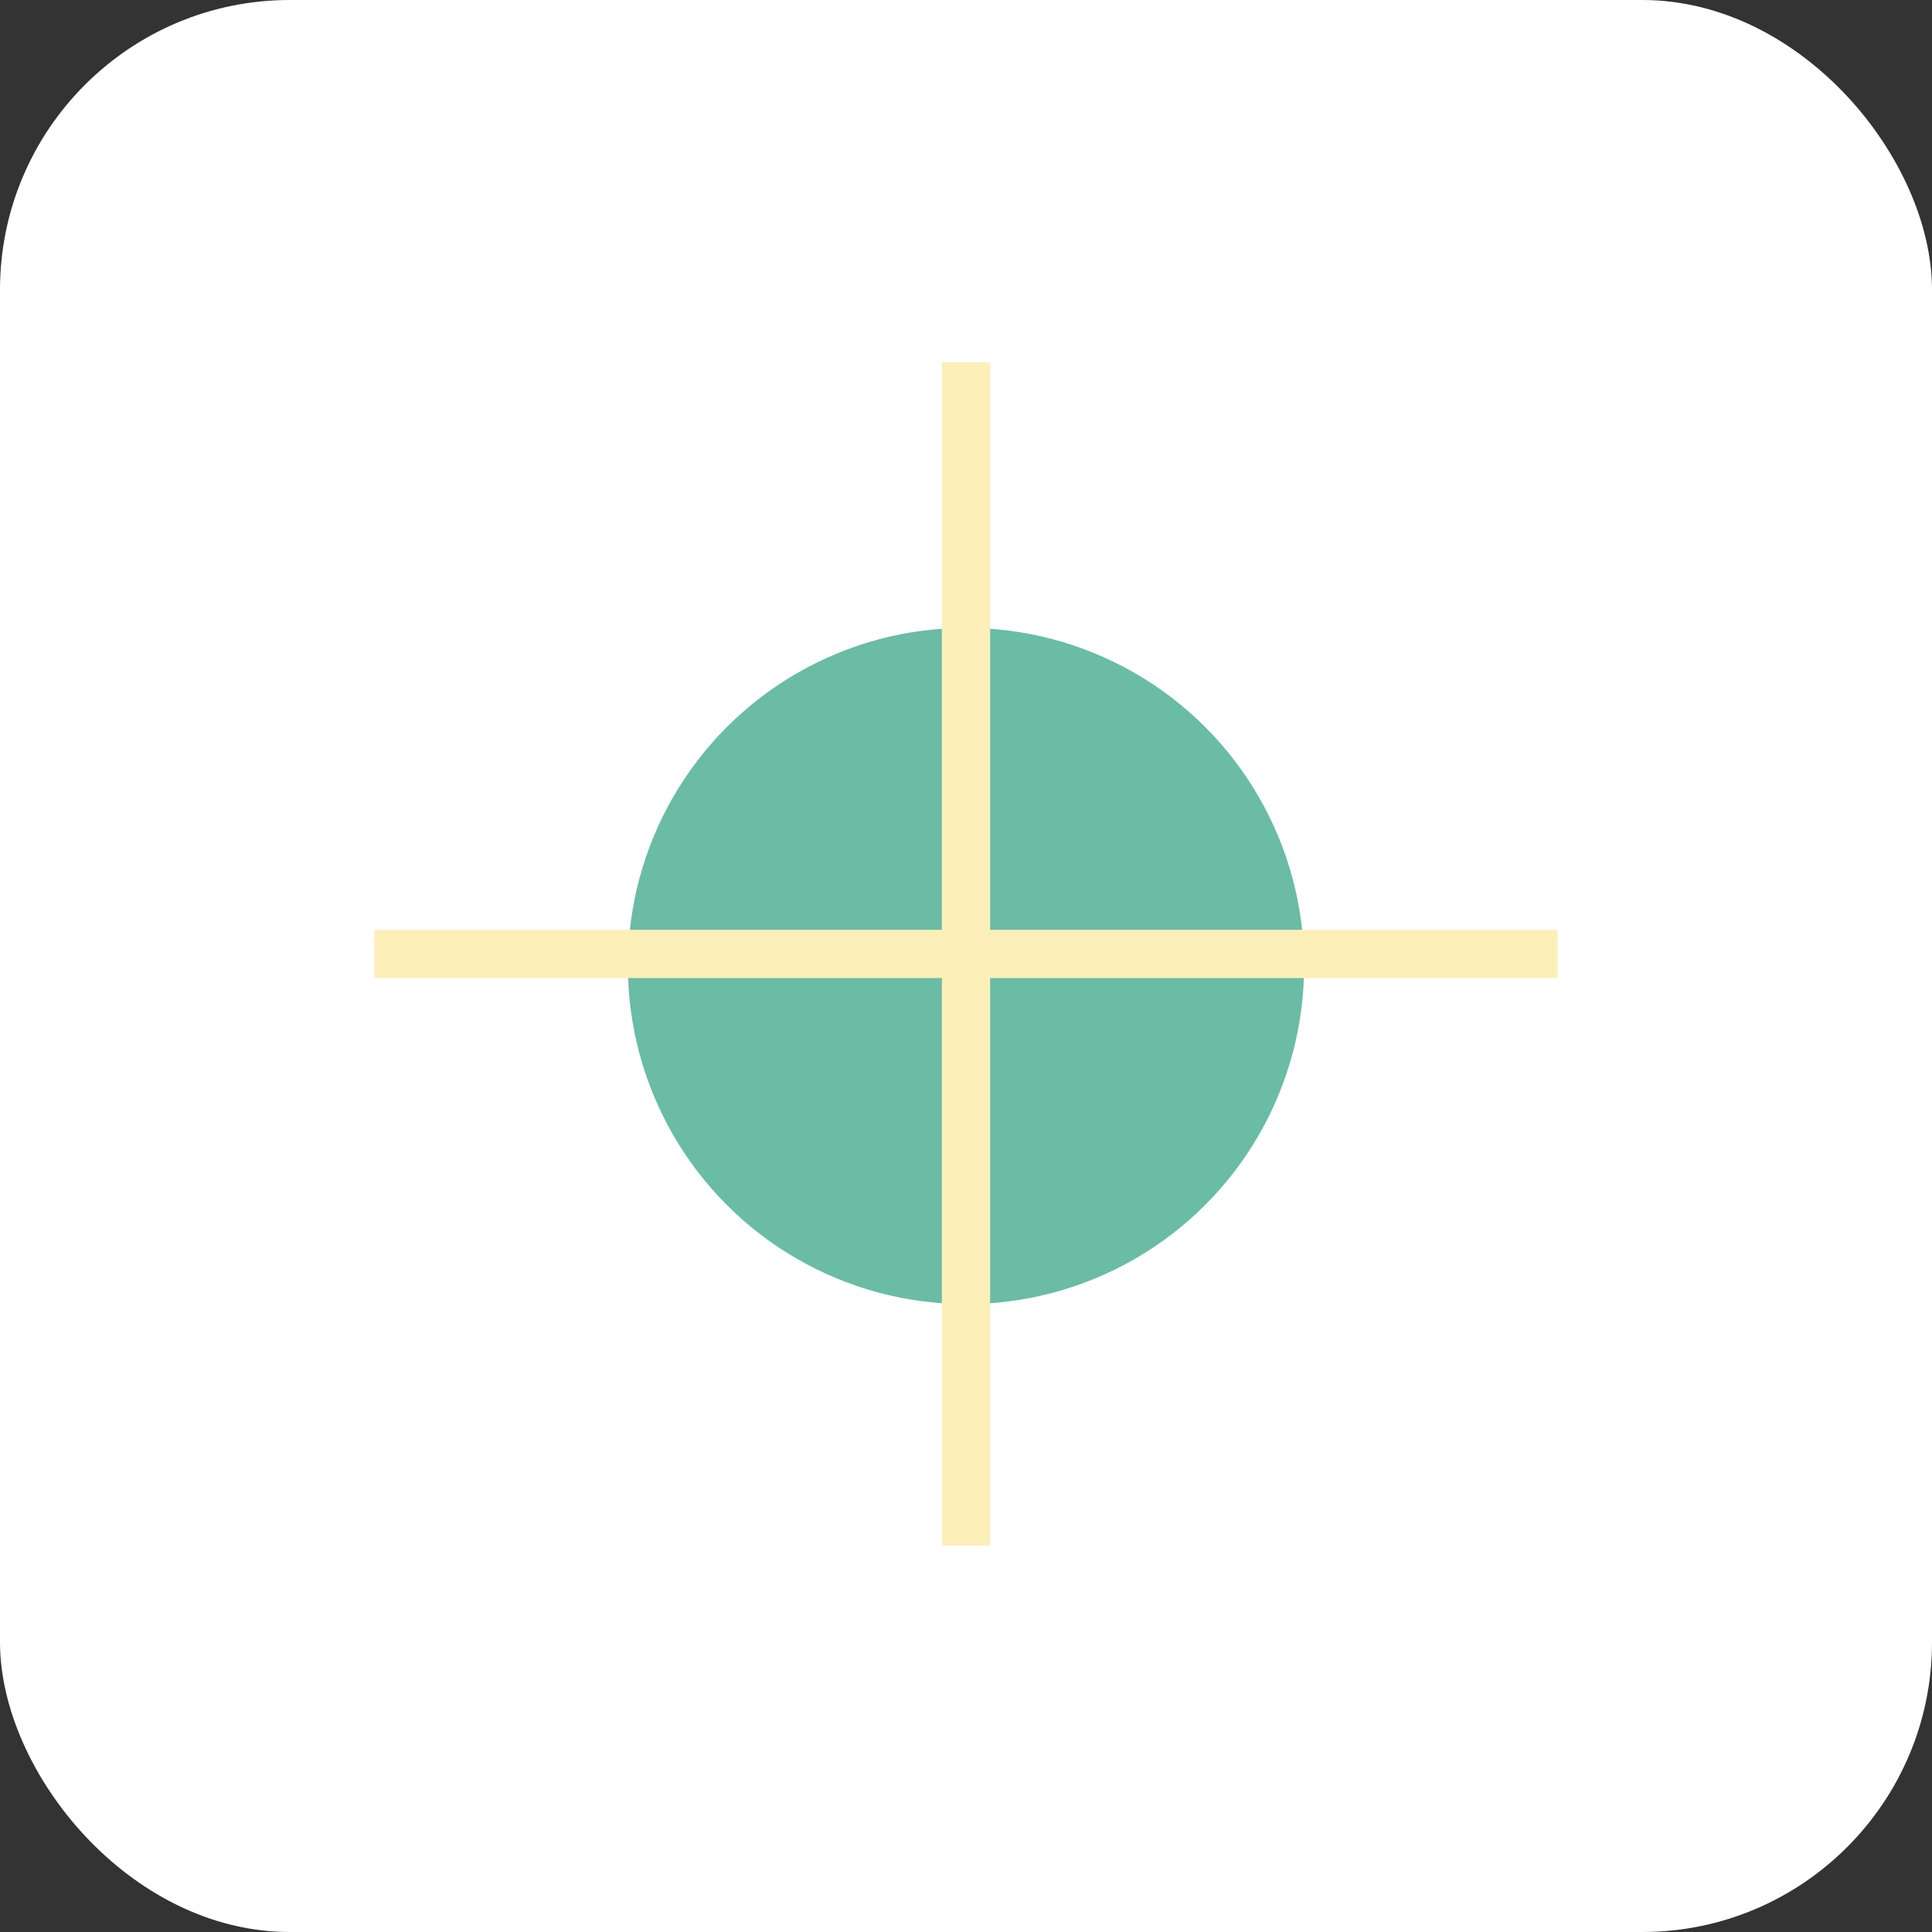 <svg width="40" height="40" viewBox="0 0 40 40" fill="none" xmlns="http://www.w3.org/2000/svg">
<rect x="0" y="0" width="40" height="40" fill="#333333" stroke="none"/>
<rect width="40" height="40" rx="6" fill="white"/>
<circle cx="20" cy="20" r="7" fill="#6ABCA5"/>
<path d="M20 7.5V32" stroke="#FDEFBA"/>
<path d="M7.75 19.75L32.25 19.75" stroke="#FDEFBA"/>
</svg>
